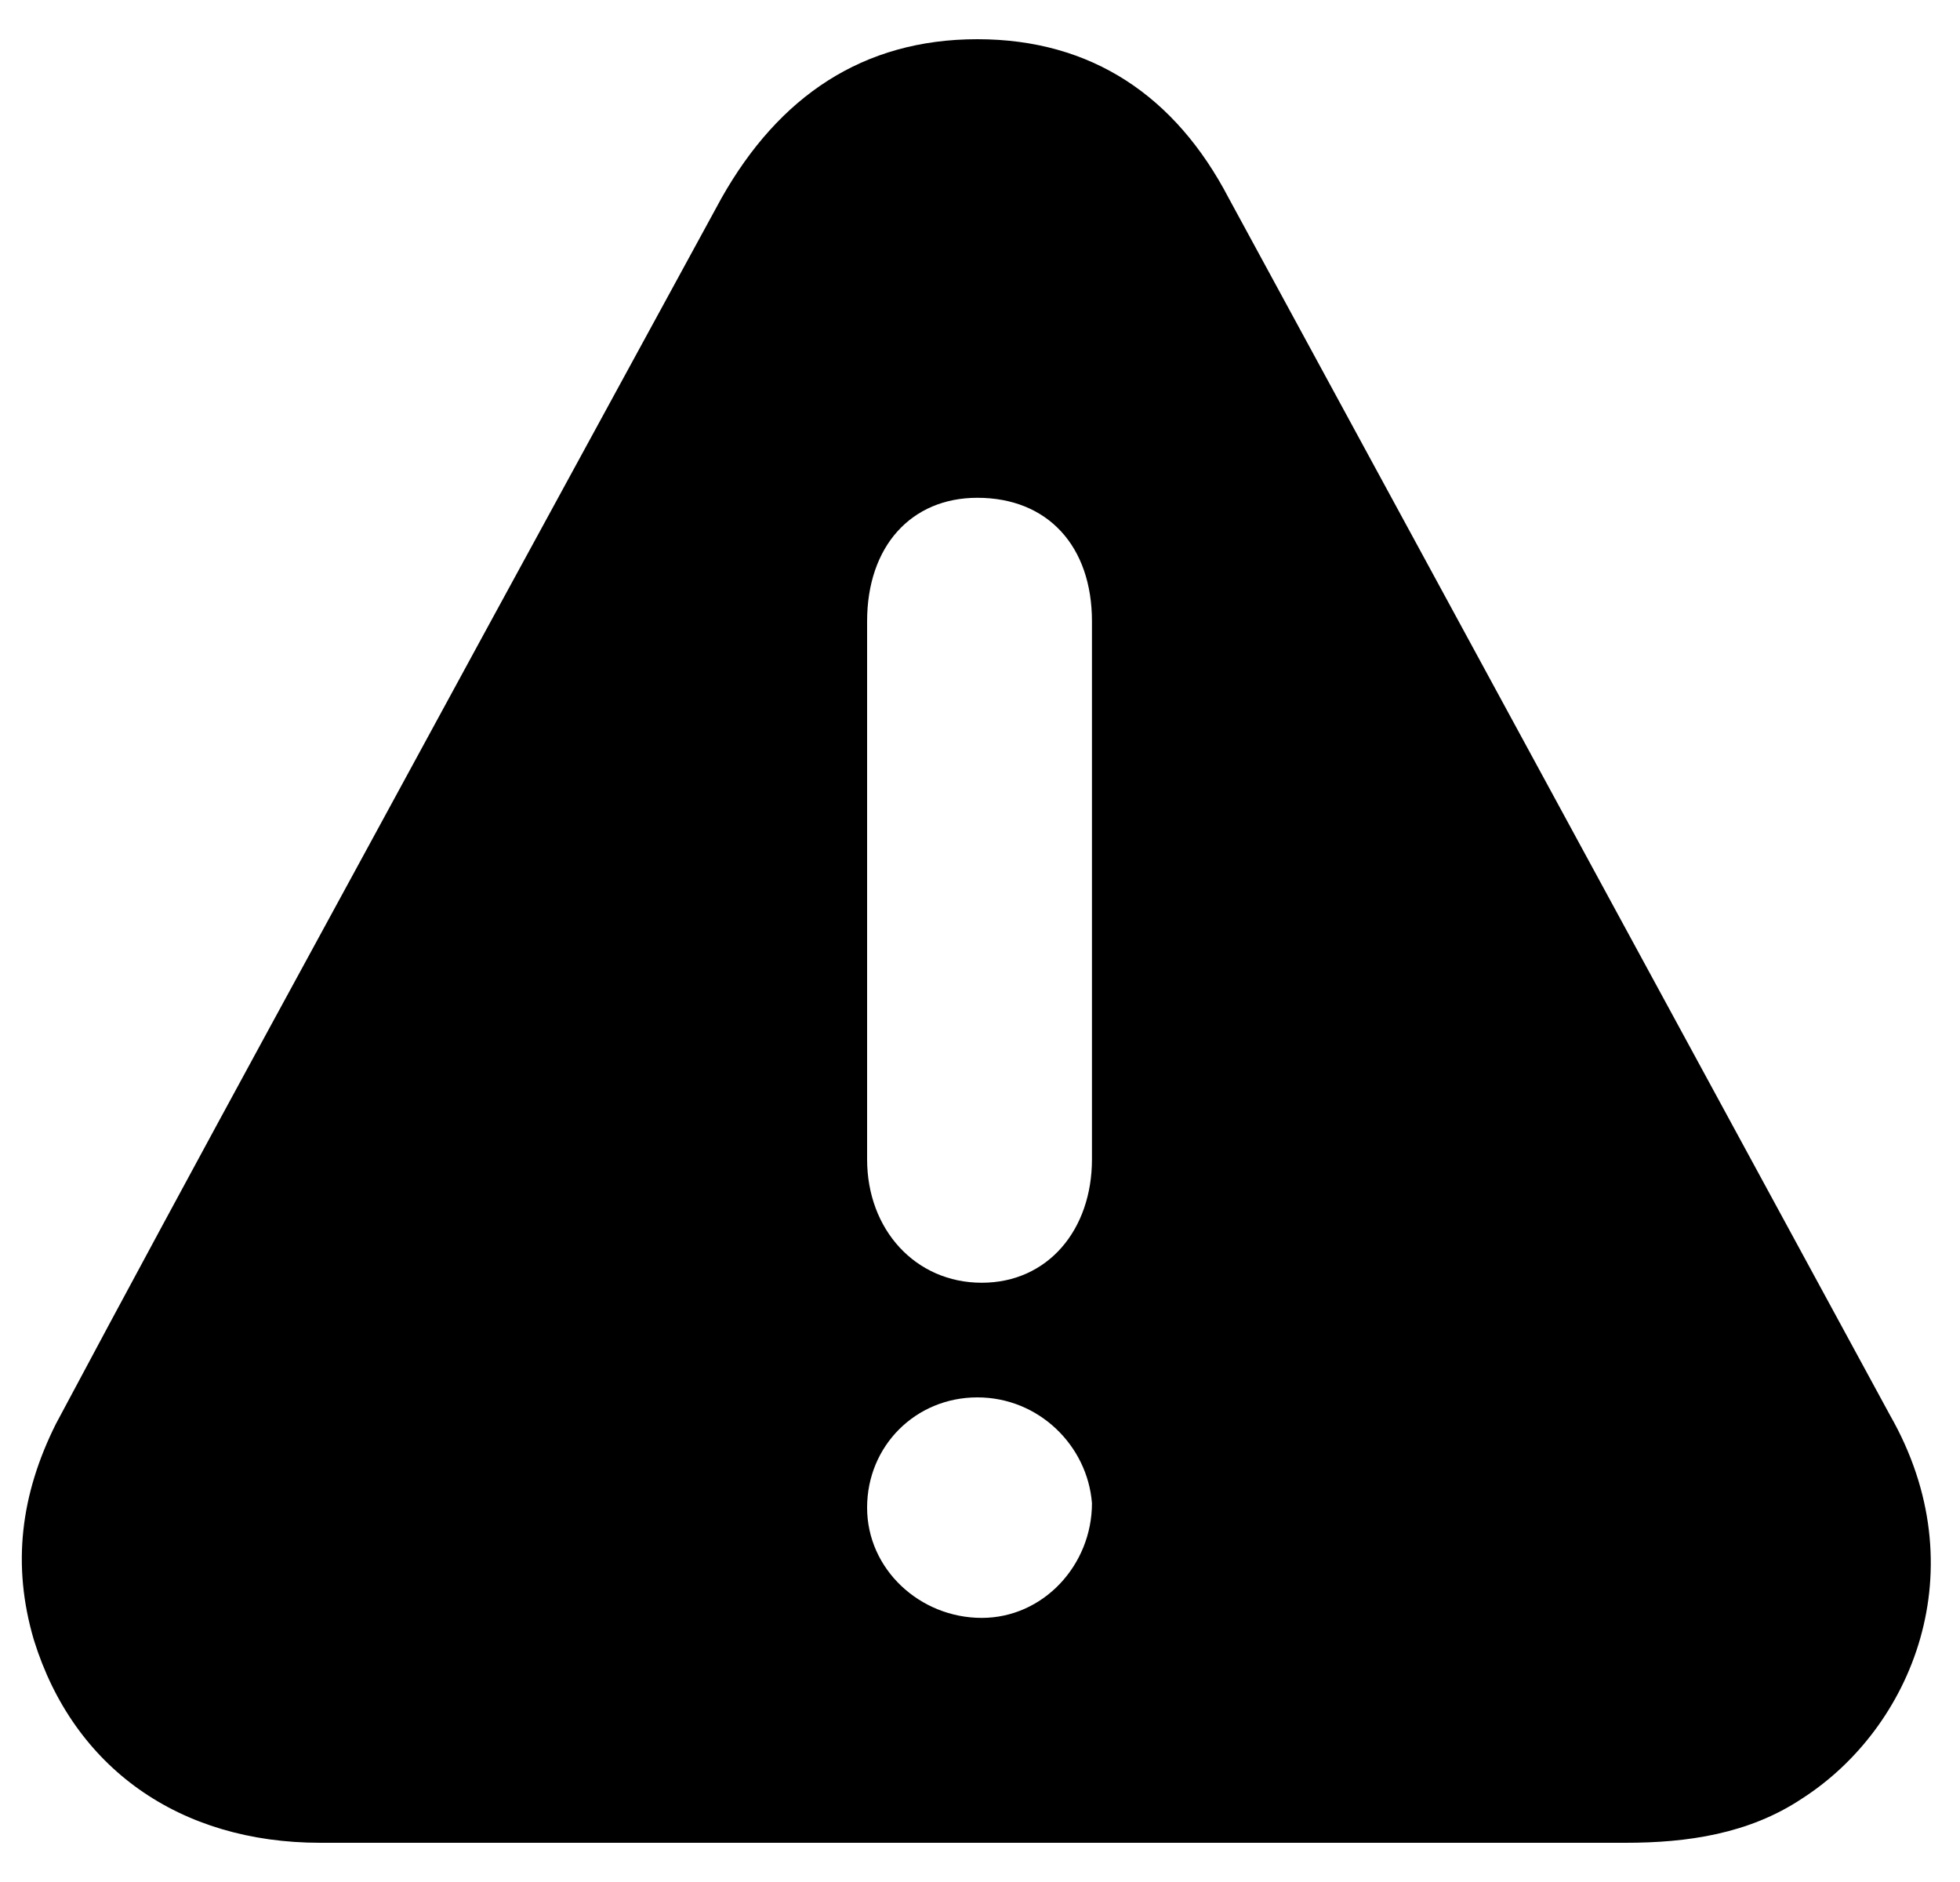 <svg width="25" height="24" viewBox="0 0 25 24" fill="none" xmlns="http://www.w3.org/2000/svg">
<path d="M12.466 23.5C9.654 23.5 6.899 23.5 4.087 23.5C2.287 23.5 0.938 22.544 0.432 20.913C0.15 19.957 0.263 19.058 0.713 18.158C2.512 14.784 4.368 11.409 6.168 8.092C7.18 6.236 8.192 4.38 9.204 2.524C9.935 1.231 11.004 0.5 12.466 0.5C13.928 0.5 14.996 1.231 15.671 2.524C18.483 7.698 21.295 12.872 24.106 18.045C25.231 20.013 24.388 22.038 22.982 22.938C22.307 23.387 21.52 23.5 20.732 23.5C18.033 23.5 15.221 23.5 12.466 23.5ZM11.06 11.297C11.06 12.478 11.06 13.603 11.06 14.784C11.06 15.683 11.679 16.358 12.522 16.358C13.366 16.358 13.928 15.683 13.928 14.784C13.928 12.478 13.928 10.229 13.928 7.923C13.928 6.967 13.366 6.348 12.466 6.348C11.622 6.348 11.06 6.967 11.06 7.923C11.06 9.048 11.06 10.172 11.06 11.297ZM12.466 17.82C11.679 17.82 11.06 18.439 11.06 19.226C11.06 20.013 11.735 20.632 12.522 20.632C13.309 20.632 13.928 19.957 13.928 19.17C13.872 18.439 13.253 17.82 12.466 17.82Z" fill="black"/>
</svg>
